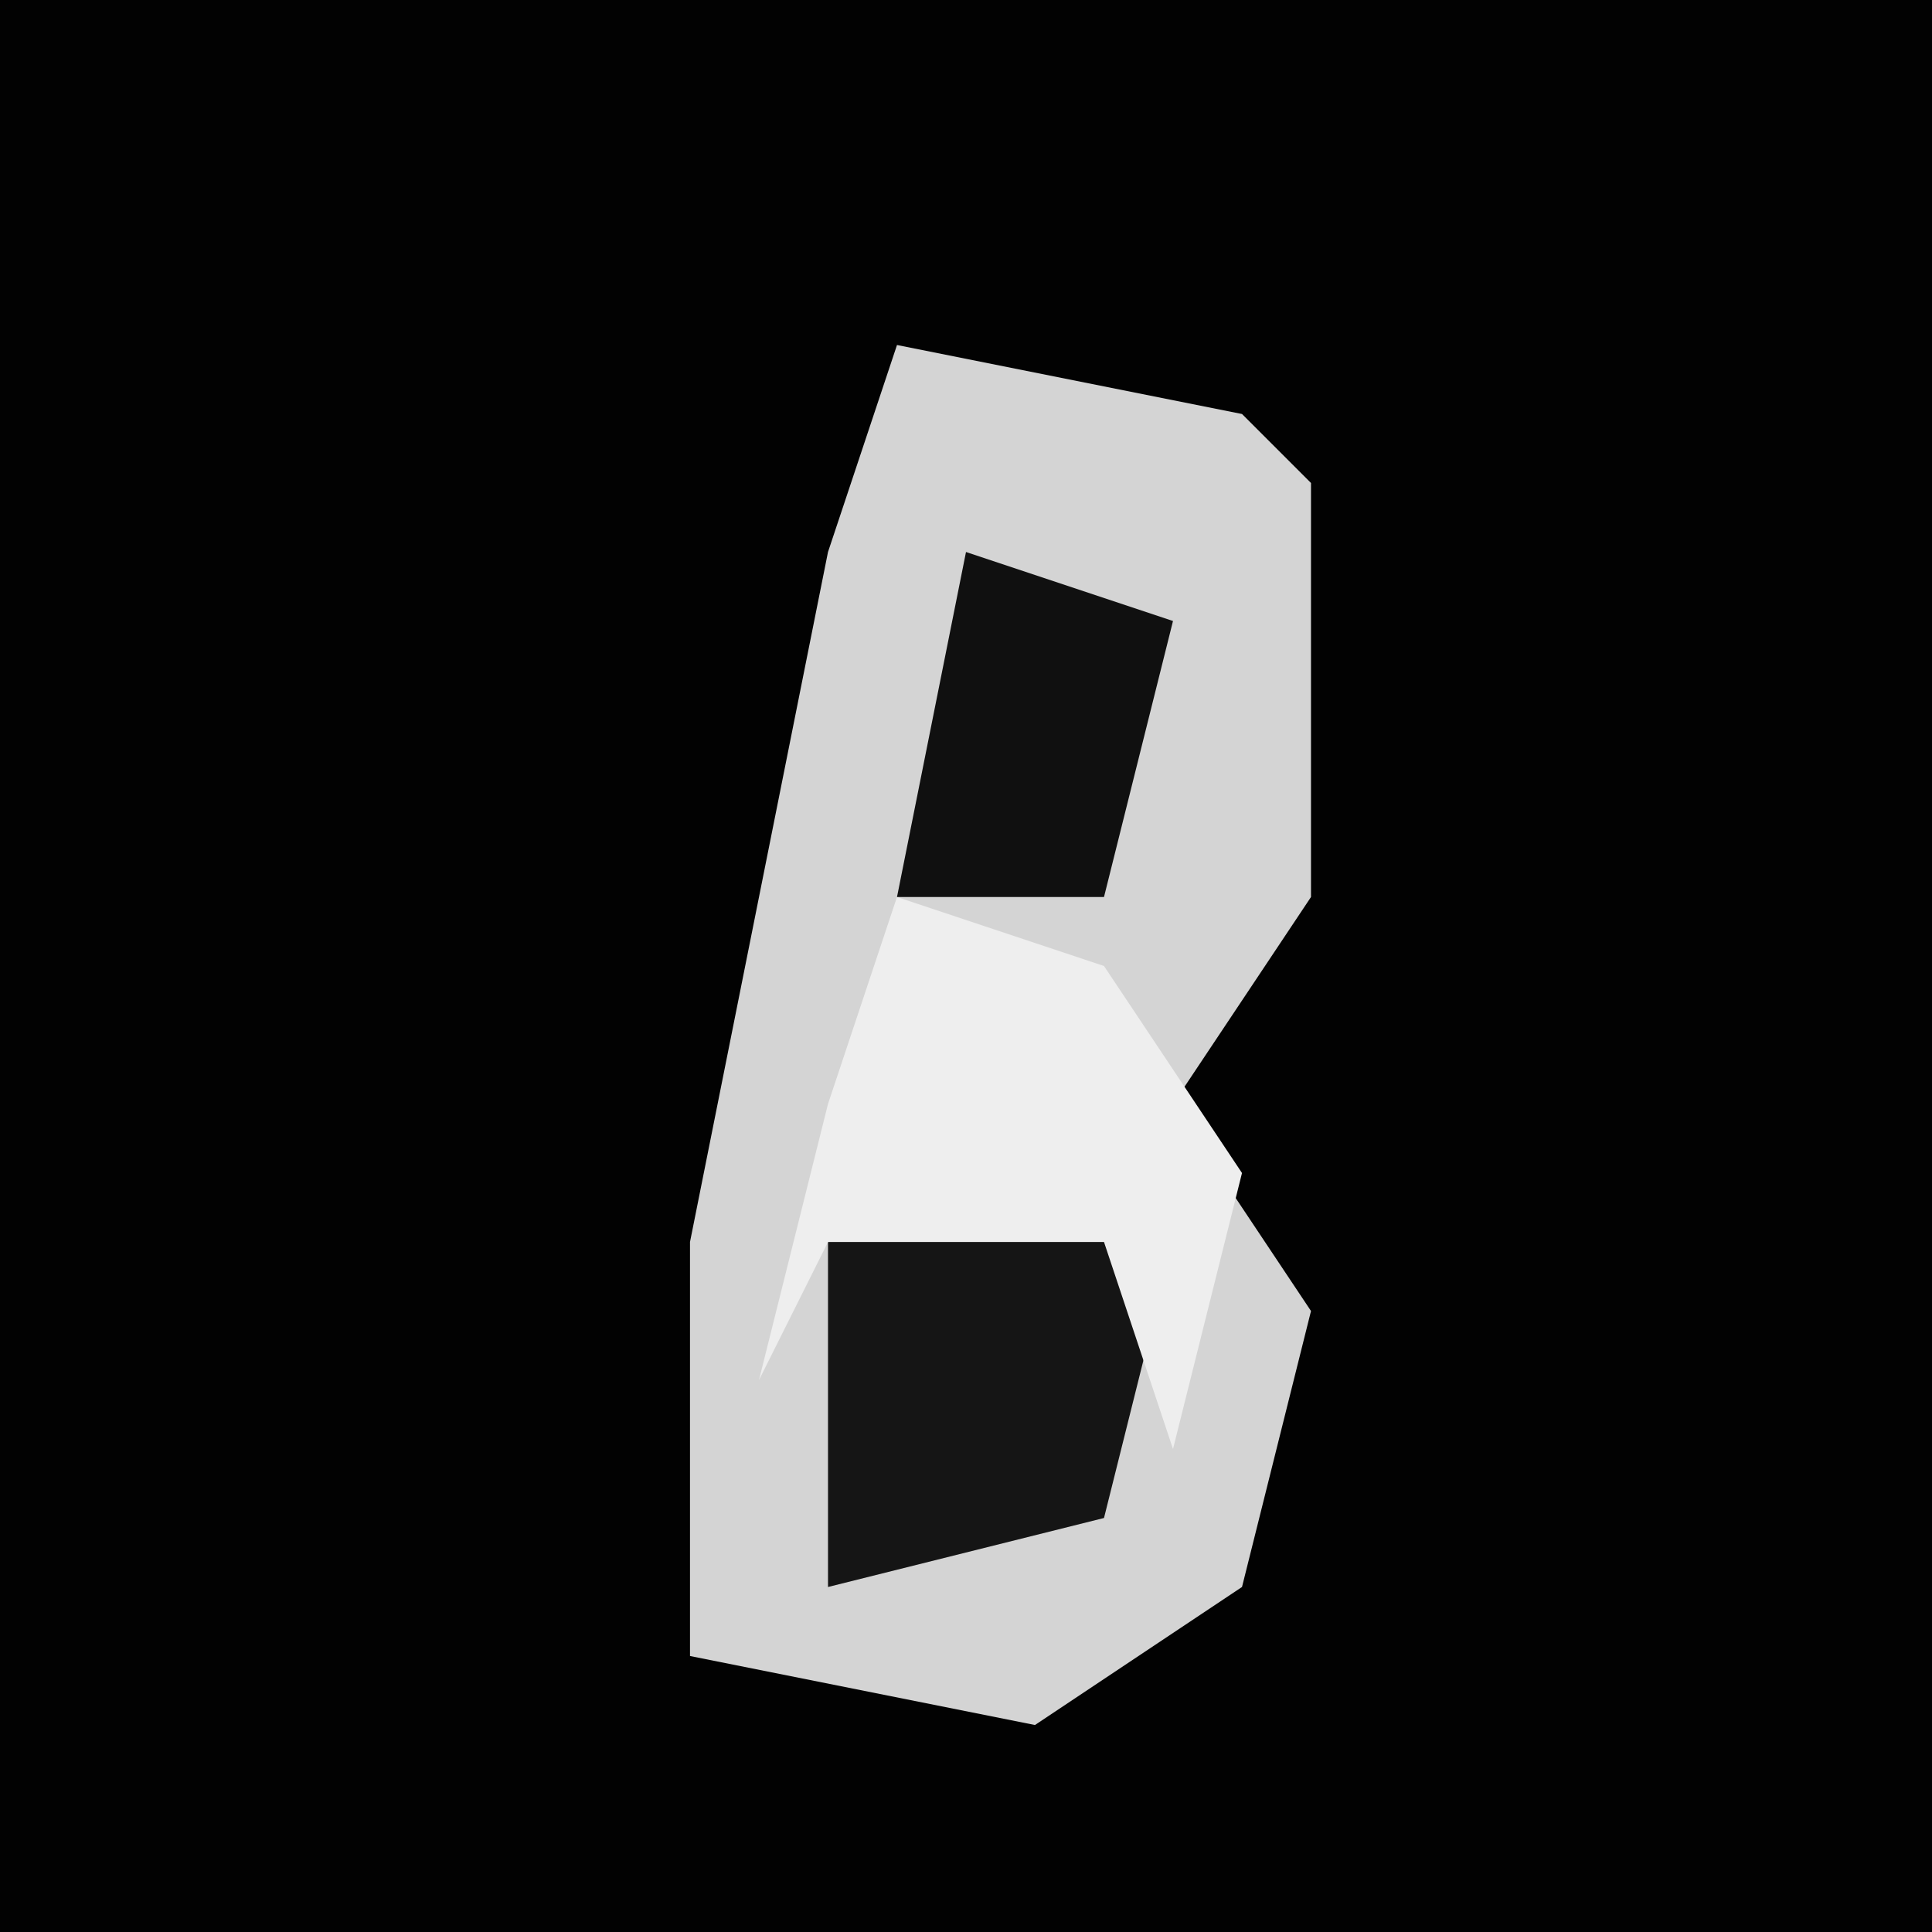 <?xml version="1.0" encoding="UTF-8"?>
<svg version="1.1" xmlns="http://www.w3.org/2000/svg" width="28" height="28">
<path d="M0,0 L28,0 L28,28 L0,28 Z " fill="#020202" transform="translate(0,0)"/>
<path d="M0,0 L5,1 L6,2 L6,8 L4,11 L6,14 L5,18 L2,20 L-3,19 L-3,13 L-2,8 L-1,3 Z " fill="#D4D4D4" transform="translate(13,5)"/>
<path d="M0,0 L3,1 L2,5 L-2,6 L-2,1 Z " fill="#151515" transform="translate(14,17)"/>
<path d="M0,0 L3,1 L5,4 L4,8 L3,5 L-1,5 L-2,7 L-1,3 Z " fill="#EEEEEE" transform="translate(13,13)"/>
<path d="M0,0 L3,1 L2,5 L-1,5 Z " fill="#101010" transform="translate(14,8)"/>
</svg>
